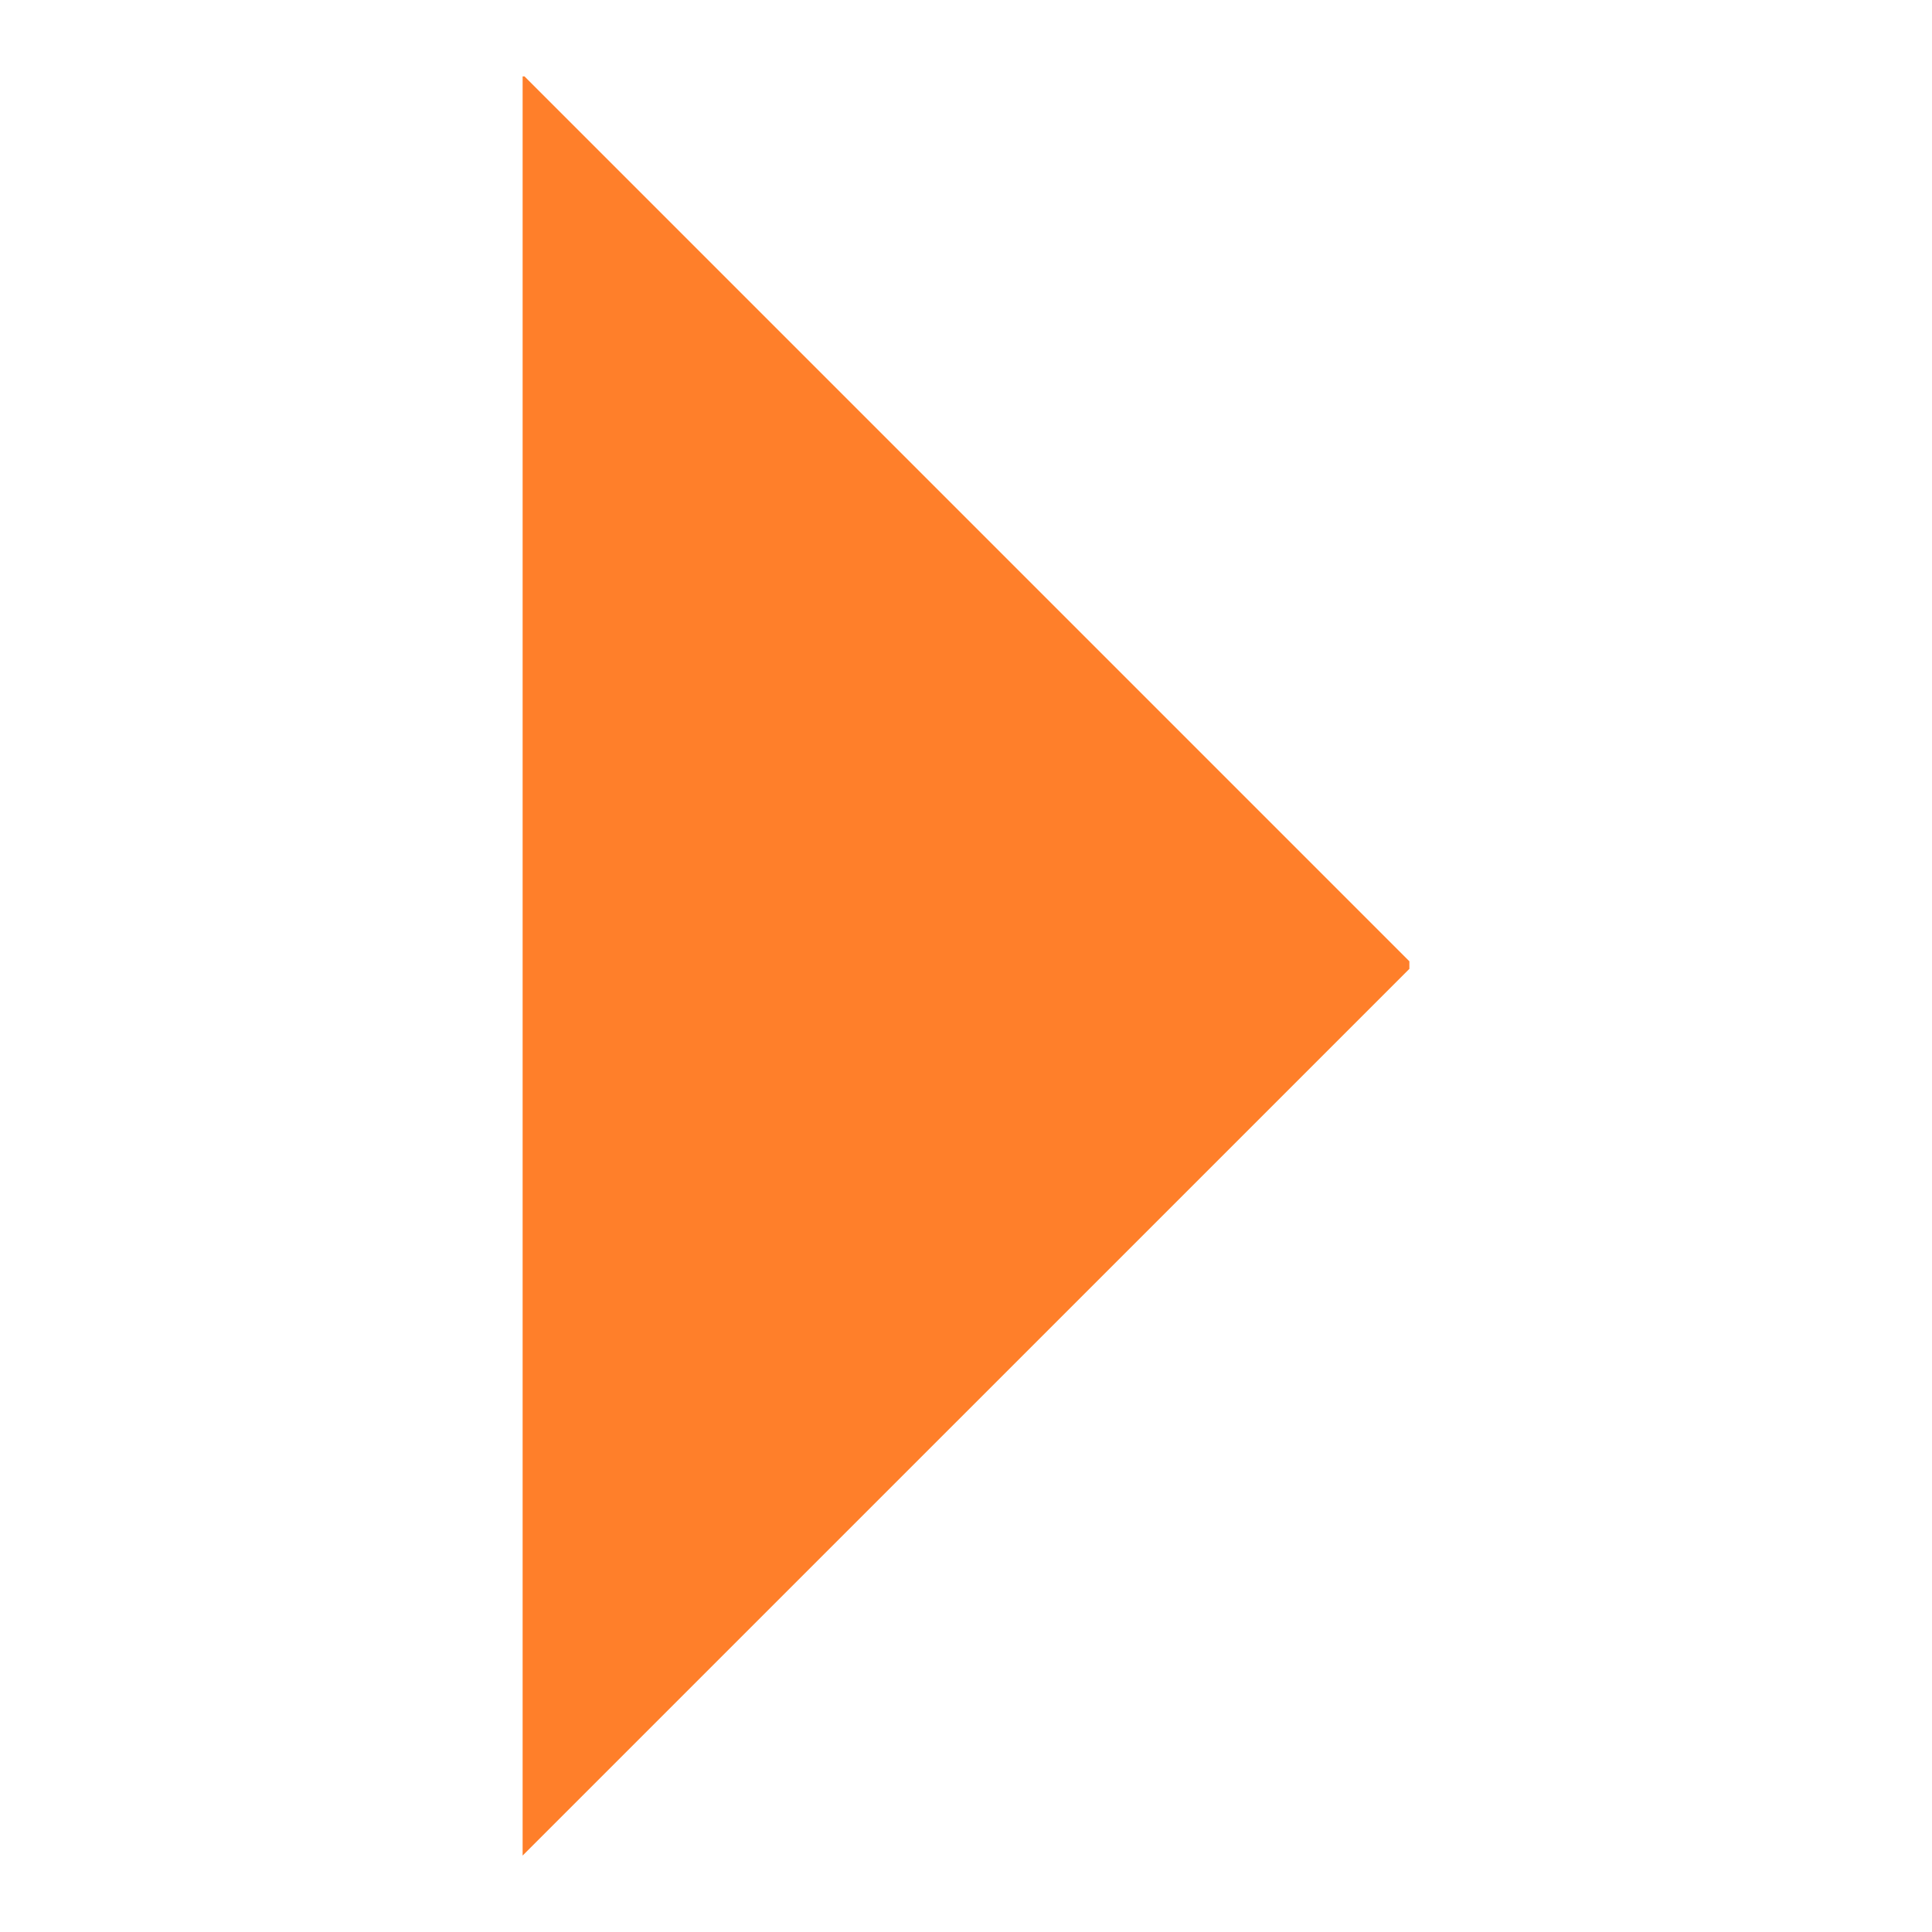<?xml version="1.0" encoding="UTF-8" standalone="no"?>
<!-- Created with Inkscape (http://www.inkscape.org/) -->

<svg
   xmlns:dc="http://purl.org/dc/elements/1.1/"
   xmlns:cc="http://creativecommons.org/ns#"
   xmlns:rdf="http://www.w3.org/1999/02/22-rdf-syntax-ns#"
   xmlns:svg="http://www.w3.org/2000/svg"
   xmlns="http://www.w3.org/2000/svg"
   xmlns:sodipodi="http://sodipodi.sourceforge.net/DTD/sodipodi-0.dtd"
   xmlns:inkscape="http://www.inkscape.org/namespaces/inkscape"
   version="1.1"
   id="svg4747"
   width="512"
   height="512"
   viewBox="0 0 512 512"
   sodipodi:docname="img-next-page.svg"
   inkscape:version="0.92.4 (5da689c313, 2019-01-14)">
  <defs
     id="defs4751" />
  <sodipodi:namedview
     pagecolor="#ffffff"
     bordercolor="#666666"
     borderopacity="1"
     objecttolerance="10"
     gridtolerance="10"
     guidetolerance="10"
     inkscape:pageopacity="0"
     inkscape:pageshadow="2"
     inkscape:window-width="1920"
     inkscape:window-height="1017"
     id="namedview4749"
     showgrid="false"
     inkscape:zoom="0.58695387"
     inkscape:cx="195.6305"
     inkscape:cy="295.93061"
     inkscape:window-x="-8"
     inkscape:window-y="-8"
     inkscape:window-maximized="1"
     inkscape:current-layer="svg4747" />
  <path
     style="fill:#ff7f2a;fill-opacity:1"
     d="M 256.252,137.503 373.5,254.755 v 1 1 L 256,374.252 138.5,491.748 V 256 20.252 h 0.252 0.252 z"
     id="path4757"
     inkscape:connector-curvature="0" />
</svg>

